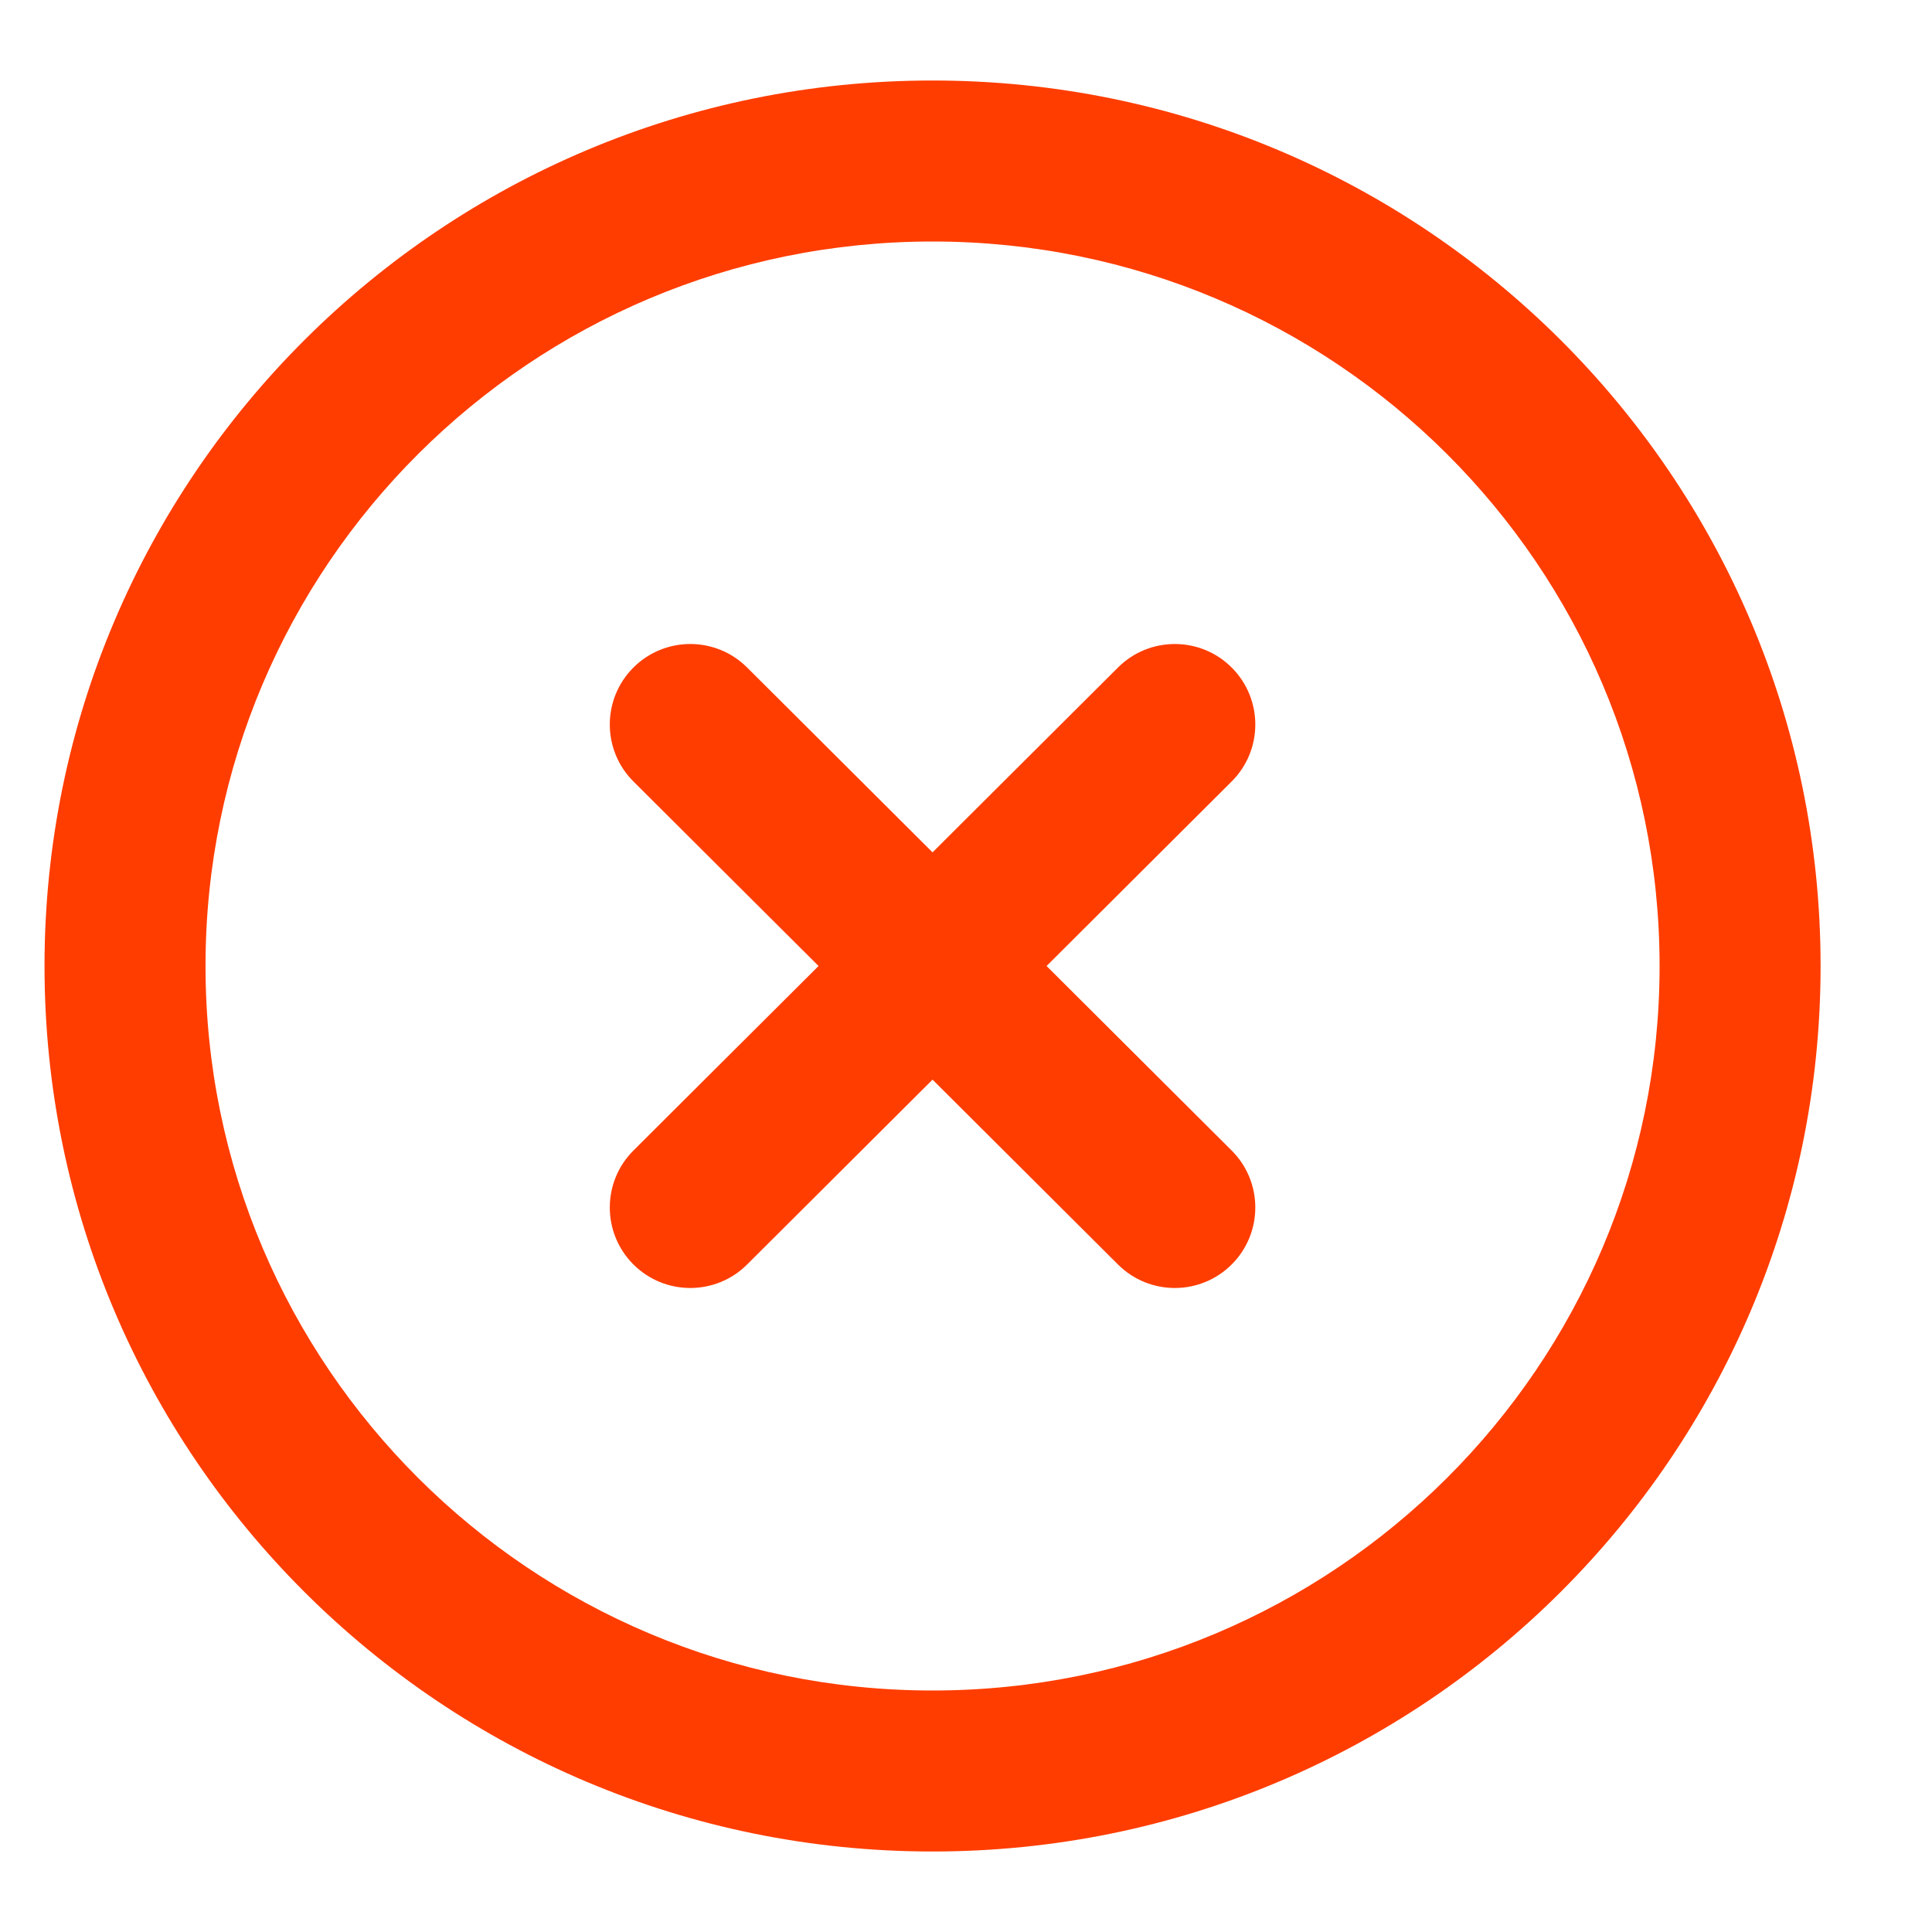 <svg width="48" height="48" viewBox="0 0 48 48" fill="none" xmlns="http://www.w3.org/2000/svg" xmlns:xlink="http://www.w3.org/1999/xlink">
<path d="M41.232,24C41.232,33.935 33.151,42 23.169,42L23.169,46C35.348,46 45.232,36.156 45.232,24L41.232,24ZM23.169,42C13.188,42 5.106,33.935 5.106,24L1.106,24C1.106,36.156 10.99,46 23.169,46L23.169,42ZM5.106,24C5.106,14.065 13.188,6 23.169,6L23.169,2C10.99,2 1.106,11.844 1.106,24L5.106,24ZM23.169,6C33.151,6 41.232,14.065 41.232,24L45.232,24C45.232,11.844 35.348,2 23.169,2L23.169,6Z" fill="#FF3D00"/>
<path d="M30.6,19.416C31.382,18.637 31.384,17.37 30.604,16.588C29.825,15.806 28.558,15.804 27.776,16.584L30.6,19.416ZM15.738,28.584C14.956,29.363 14.954,30.63 15.734,31.412C16.514,32.194 17.78,32.196 18.562,31.416L15.738,28.584ZM27.776,16.584L15.738,28.584L18.562,31.416L30.6,19.416L27.776,16.584Z" fill="#FF3D00"/>
<path d="M18.562,16.584C17.78,15.804 16.514,15.806 15.734,16.588C14.954,17.37 14.956,18.637 15.738,19.416L18.562,16.584ZM27.776,31.416C28.558,32.196 29.825,32.194 30.604,31.412C31.384,30.63 31.382,29.363 30.6,28.584L27.776,31.416ZM15.738,19.416L27.776,31.416L30.6,28.584L18.562,16.584L15.738,19.416Z" fill="#FF3D00"/>
</svg>
